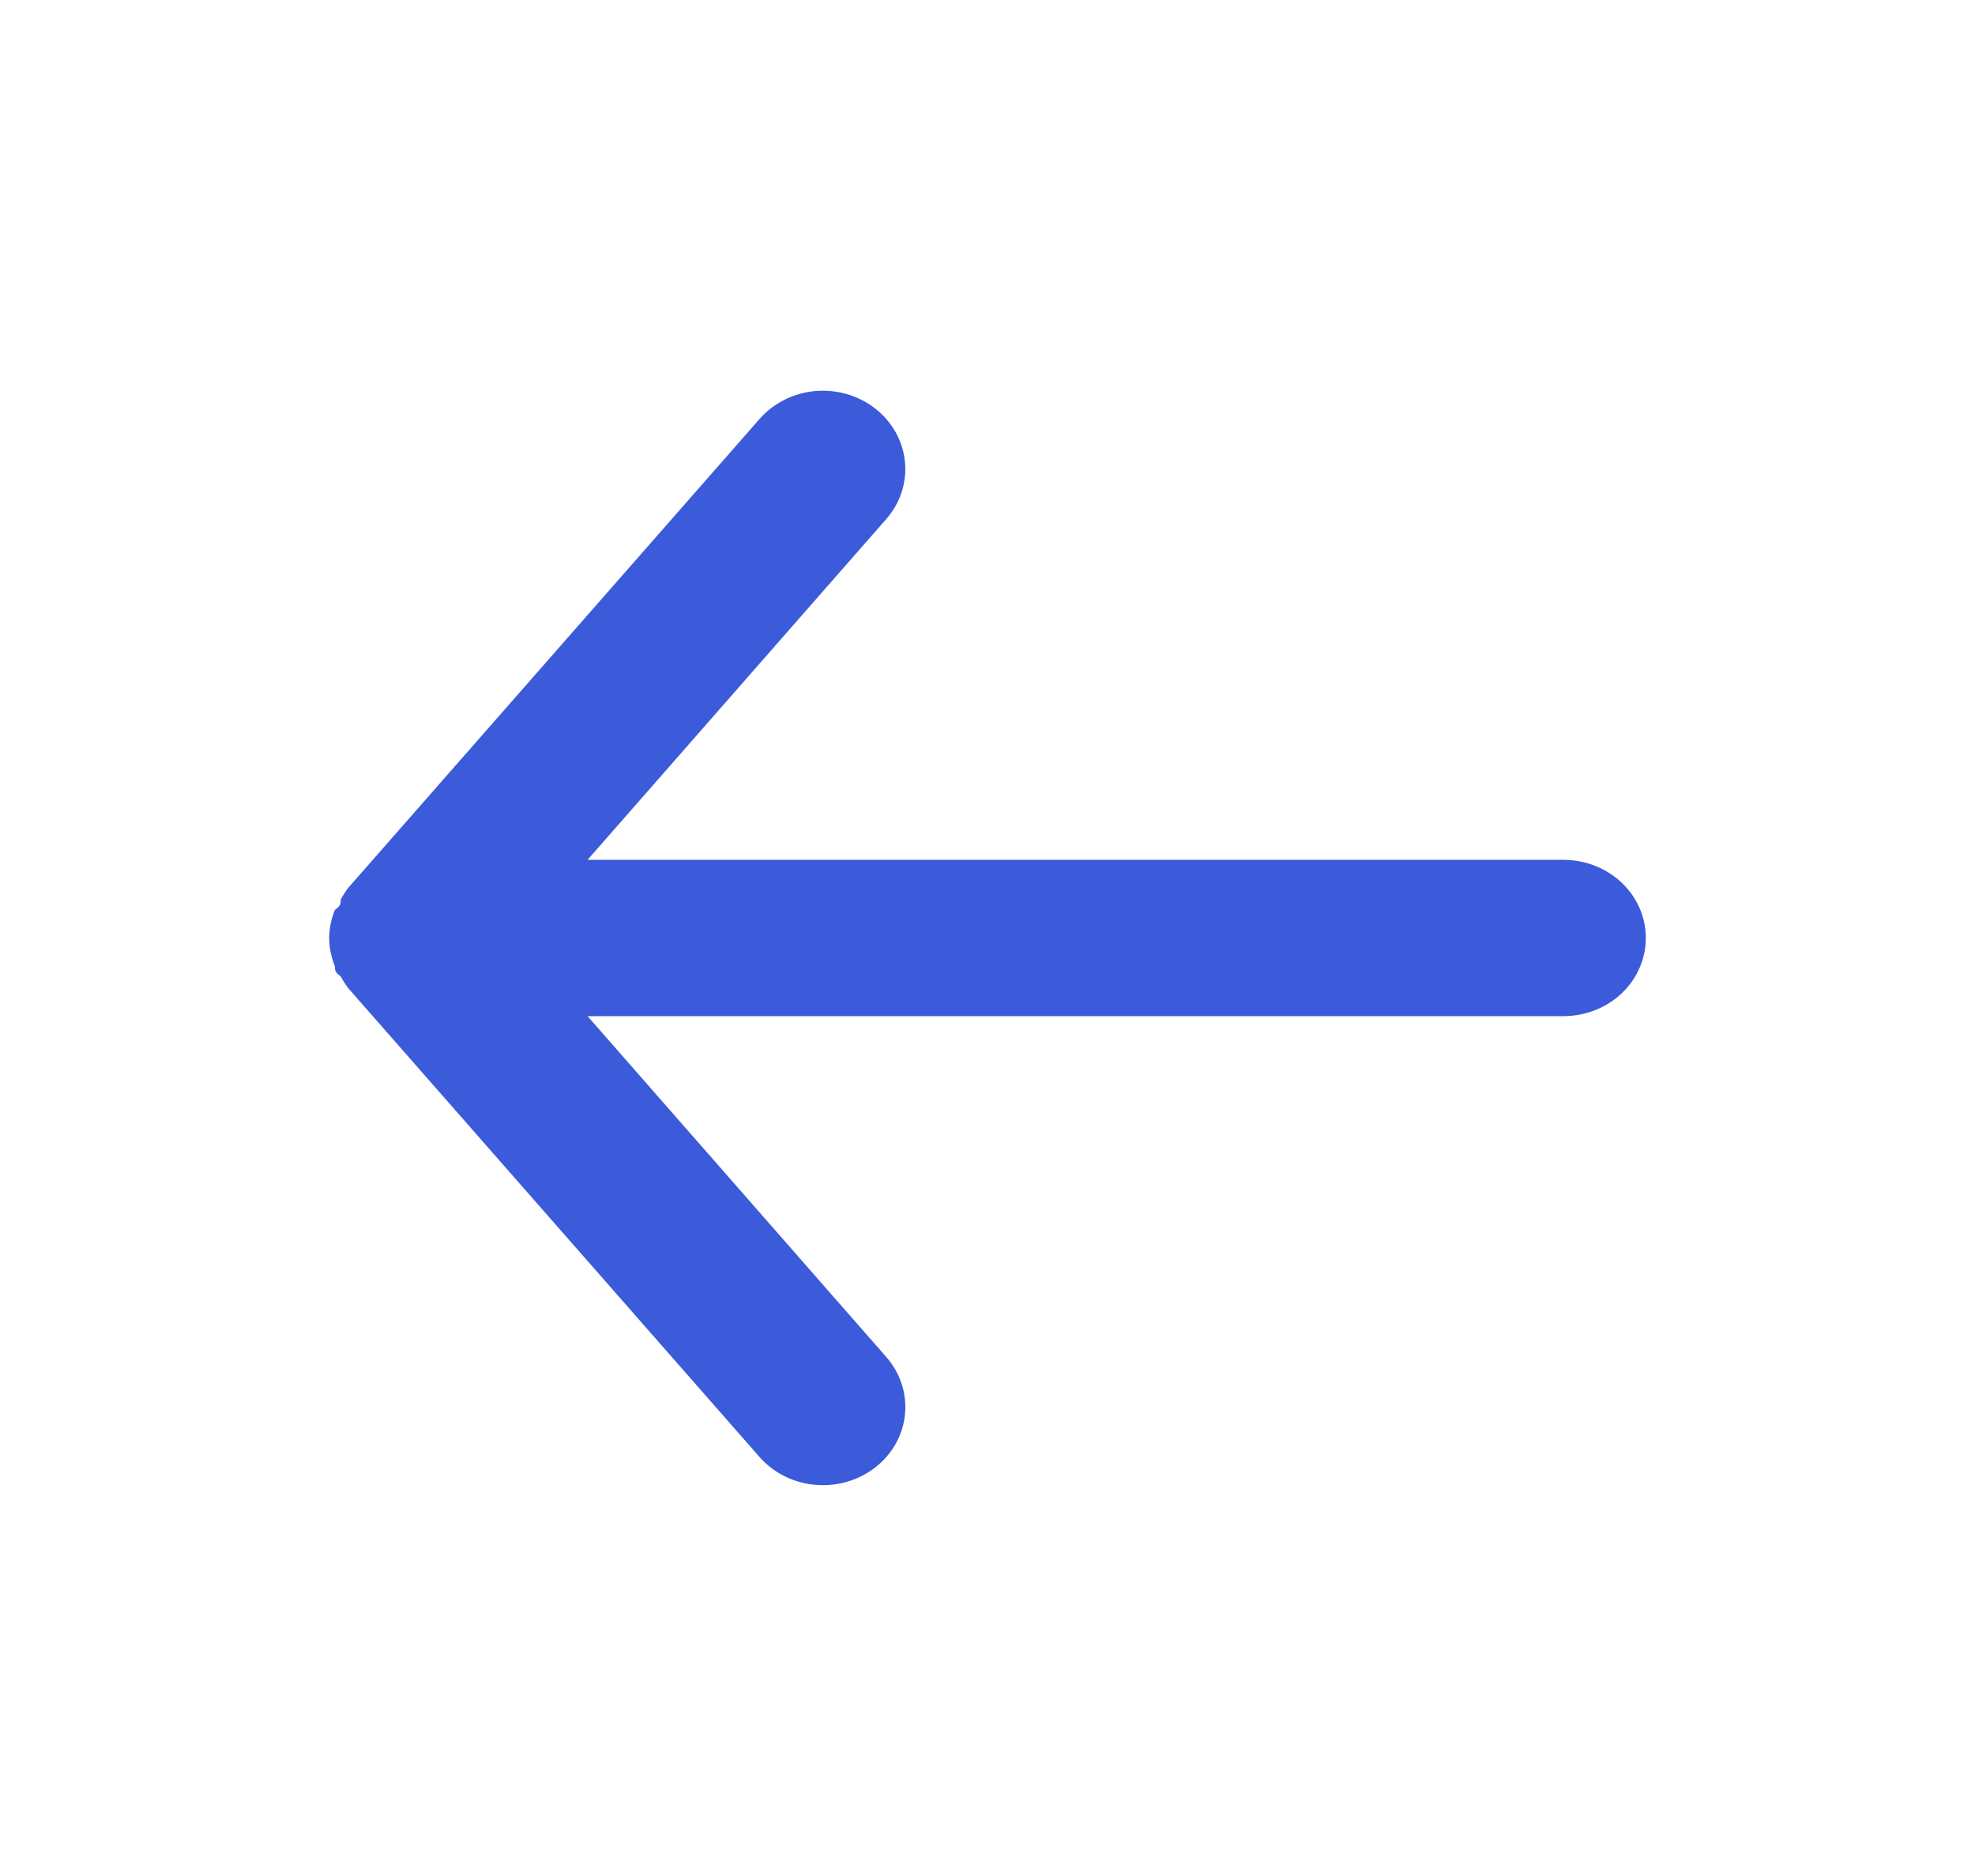 <svg width="40" height="38" viewBox="0 0 40 38" fill="none" xmlns="http://www.w3.org/2000/svg">
<path d="M31.666 17.417H11.9L17.95 10.513C18.233 10.19 18.369 9.773 18.328 9.354C18.288 8.936 18.073 8.55 17.733 8.281C17.393 8.012 16.954 7.883 16.513 7.921C16.073 7.96 15.666 8.163 15.383 8.487L7.05 17.987C6.994 18.062 6.944 18.142 6.9 18.224C6.9 18.303 6.9 18.351 6.783 18.43C6.708 18.611 6.668 18.805 6.667 19C6.668 19.195 6.708 19.389 6.783 19.57C6.783 19.649 6.783 19.697 6.9 19.776C6.944 19.858 6.994 19.938 7.05 20.013L15.383 29.513C15.54 29.692 15.736 29.836 15.958 29.934C16.18 30.033 16.422 30.084 16.666 30.083C17.056 30.084 17.433 29.955 17.733 29.719C17.902 29.586 18.041 29.423 18.144 29.239C18.246 29.055 18.309 28.853 18.329 28.646C18.349 28.438 18.326 28.229 18.261 28.03C18.196 27.831 18.09 27.647 17.95 27.487L11.9 20.583H31.666C32.108 20.583 32.532 20.416 32.845 20.12C33.158 19.823 33.333 19.42 33.333 19C33.333 18.58 33.158 18.177 32.845 17.88C32.532 17.584 32.108 17.417 31.666 17.417Z" fill="#3B5BDB"/>
</svg>
